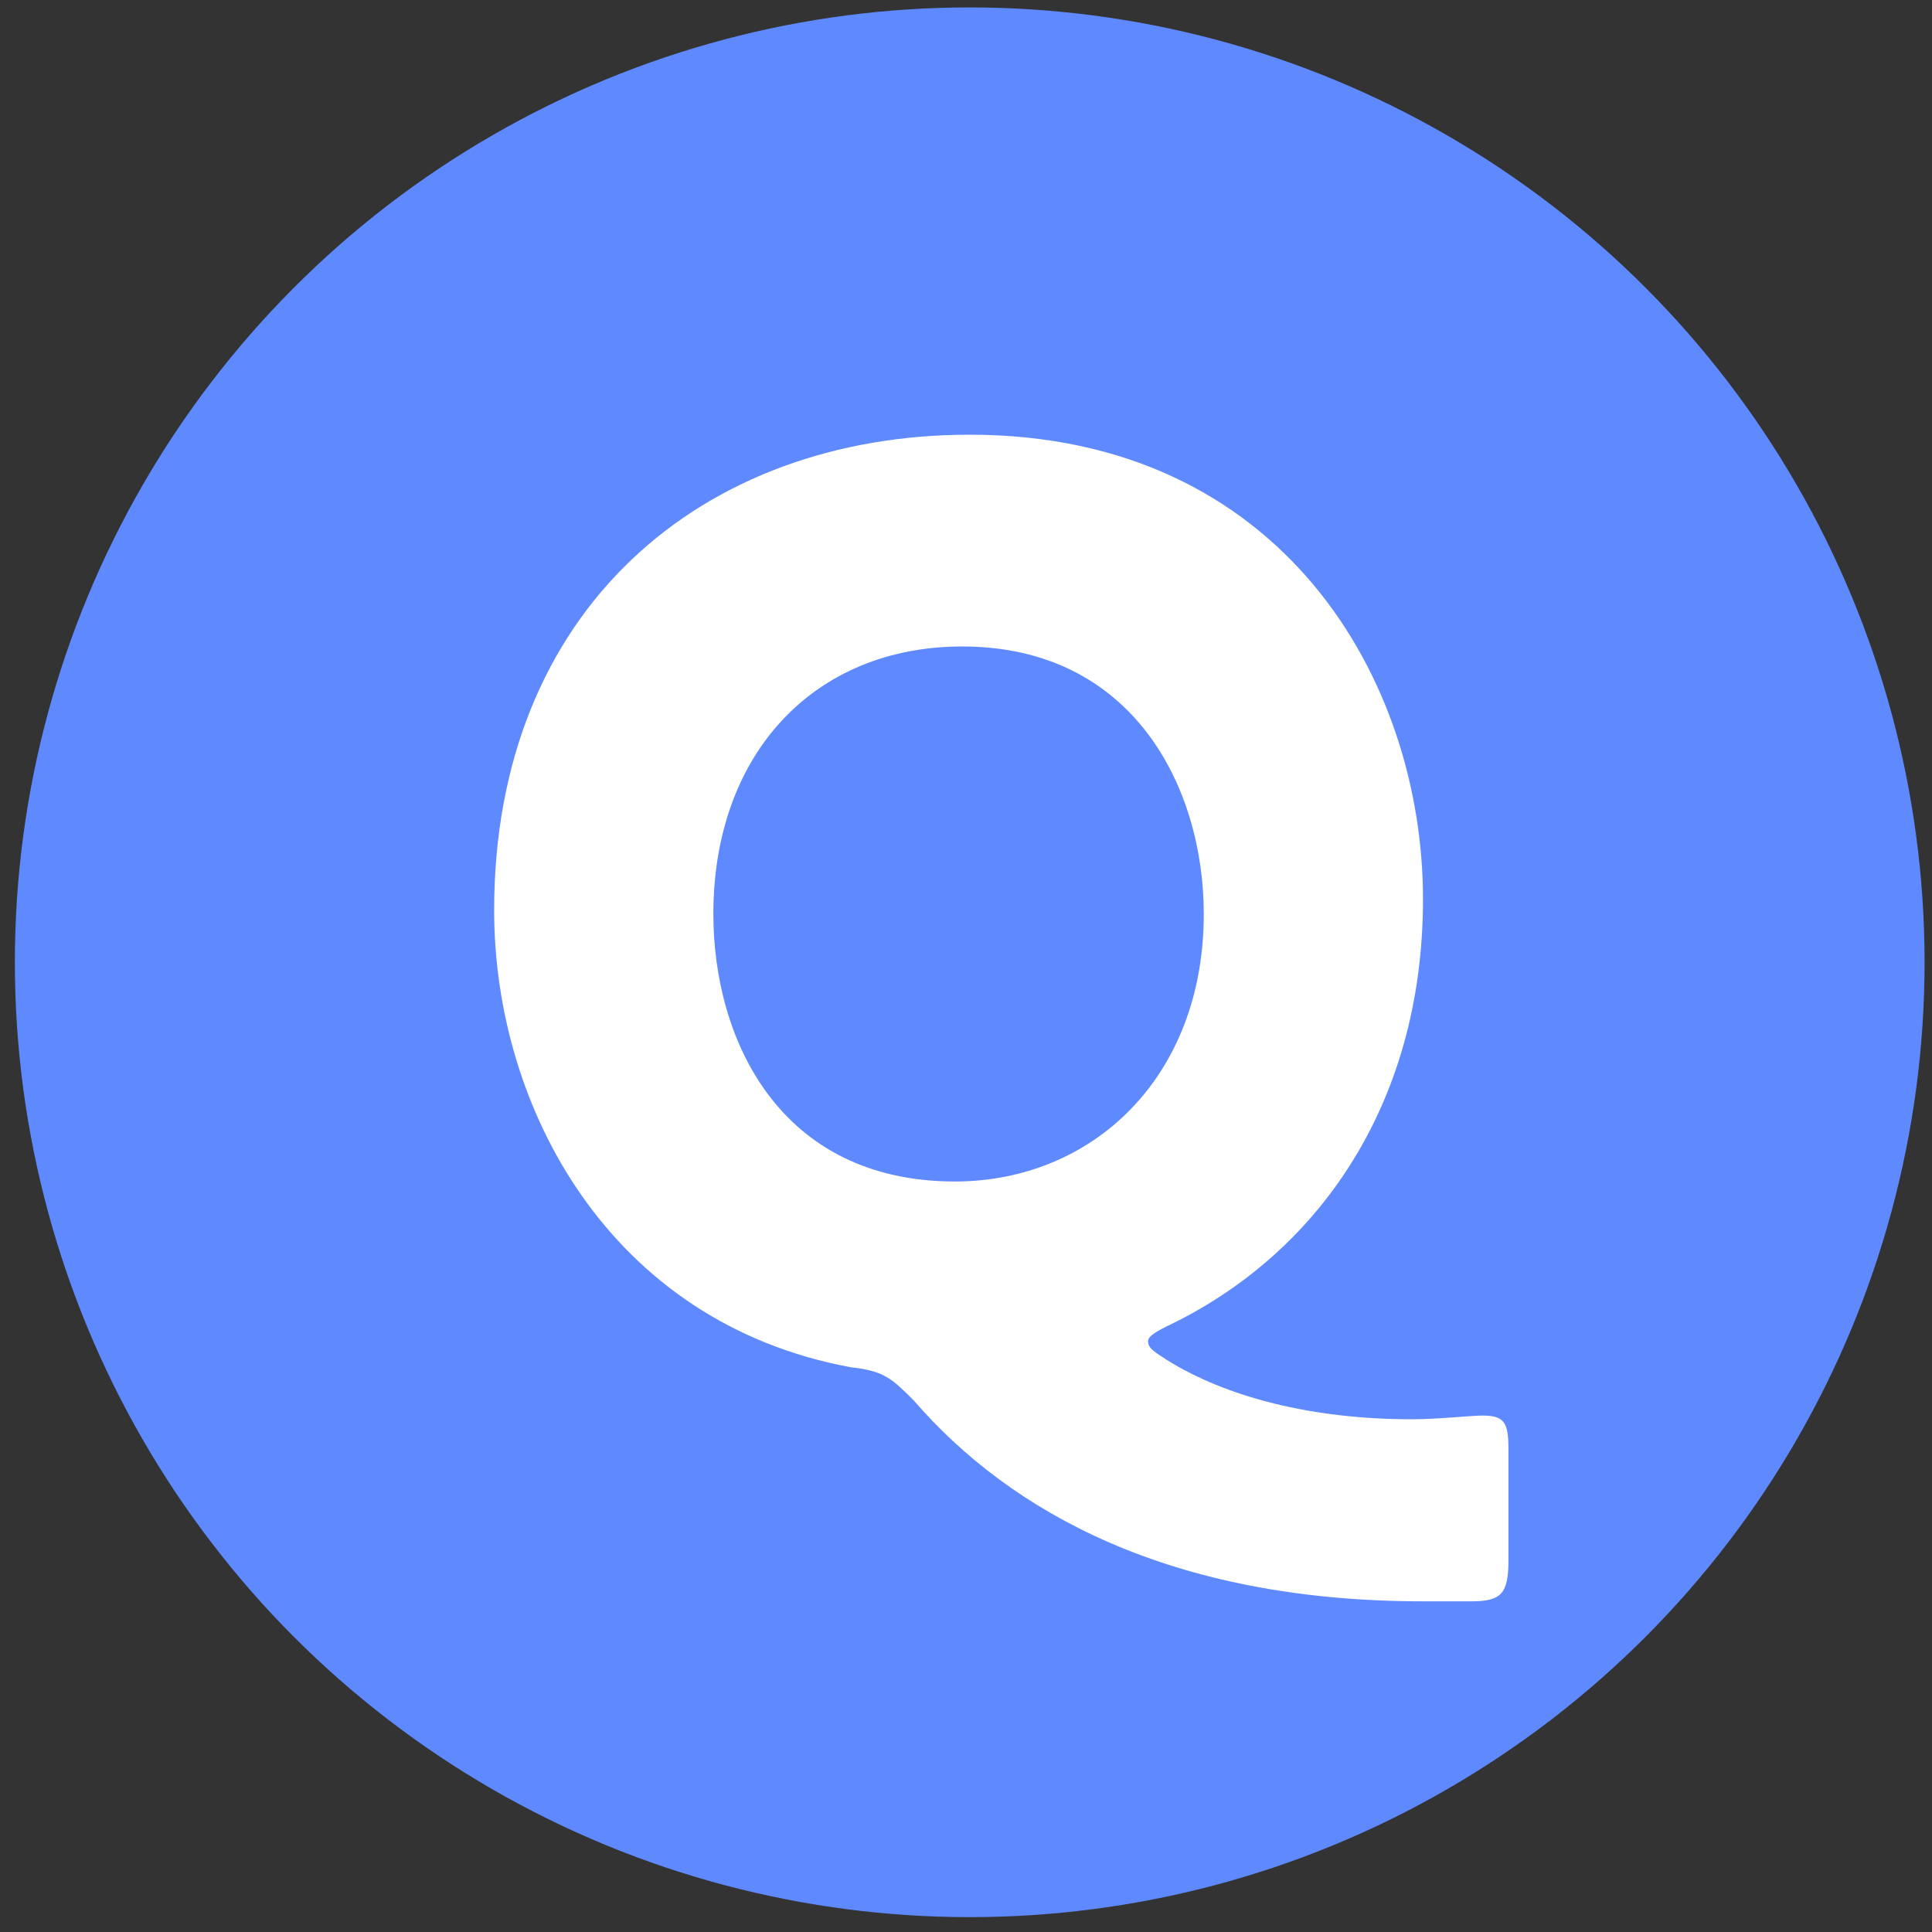 <?xml version="1.0" encoding="utf-8"?>
<!-- Generator: Adobe Illustrator 25.4.1, SVG Export Plug-In . SVG Version: 6.00 Build 0)  -->
<svg version="1.1" id="レイヤー_1" xmlns="http://www.w3.org/2000/svg" xmlns:xlink="http://www.w3.org/1999/xlink" x="0px"
	 y="0px" viewBox="0 0 52 52" style="enable-background:new 0 0 52 52;" xml:space="preserve">
<rect x="0" y="0" width="52" height="52" fill="#333333" stroke="none"/>
<style type="text/css">
	.st0{fill:#5F8AFF;}
	.st1{fill:#FFFFFF;}
</style>
<circle class="st0" cx="26.1" cy="25.9" r="25.7"/>
<g>
	<g>
		<path class="st1" d="M40.6,42c0,0.9-0.2,1.1-1,1.1c-0.4,0-0.9,0-1.3,0c-6.8,0-11.1-2.4-13.7-5.4c-0.6-0.6-0.8-0.8-1.7-0.9
			c-6.5-1.2-9.6-7-9.6-12.3c0-8.1,5.6-12.8,12.8-12.8c8.4,0,12.2,6.6,12.2,12.5c0,5.6-2.9,9.6-6.9,11.5c-0.4,0.2-0.5,0.3-0.5,0.4
			c0,0.2,0.2,0.3,0.5,0.5c1.6,1,3.9,1.6,6.6,1.6c0.7,0,1.6-0.1,1.9-0.1c0.6,0,0.7,0.2,0.7,0.9V42z M19.2,24.6c0,3.4,1.8,7.2,6.5,7.2
			c3.7,0,6.7-2.8,6.7-7.2c0-3.4-1.9-7.2-6.5-7.2C21.9,17.4,19.2,20.3,19.2,24.6z"/>
	</g>
</g>
</svg>
